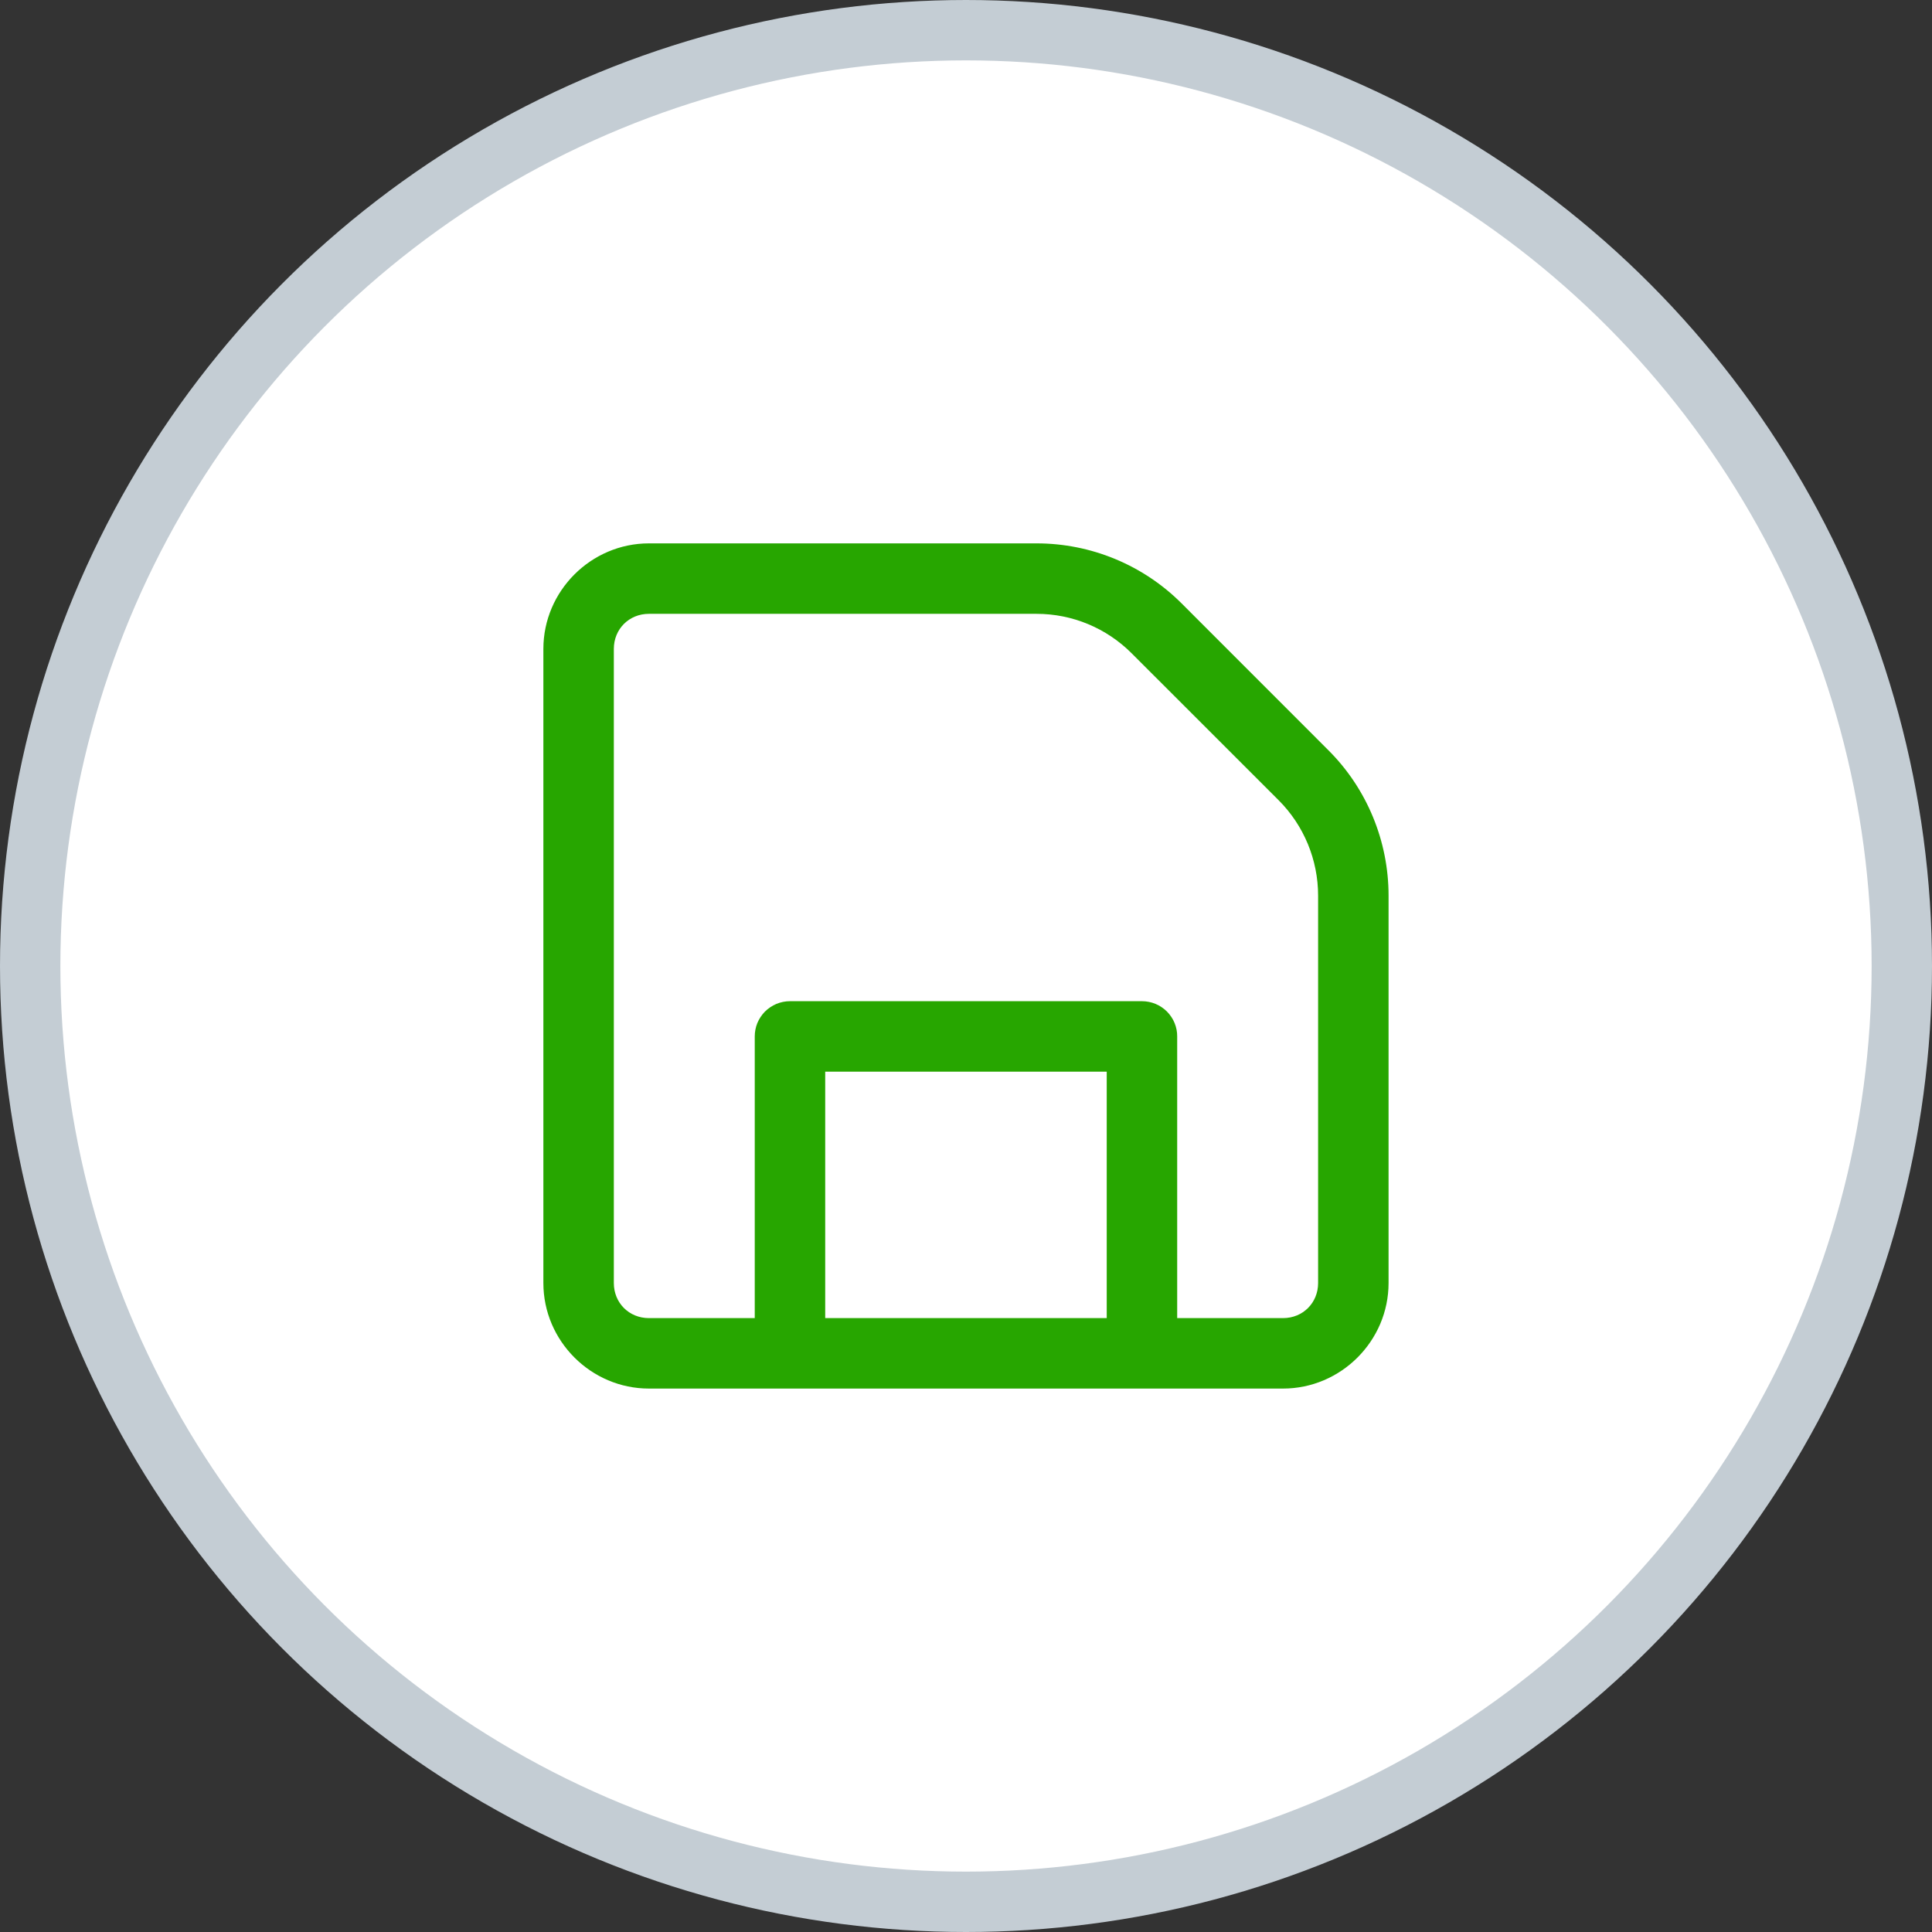 <svg width="32" height="32" viewBox="0 0 32 32" fill="none" xmlns="http://www.w3.org/2000/svg">
<rect x="0" y="0" width="32" height="32" fill="#333333" stroke="none"/>
<circle cx="16" cy="16" r="15.5" fill="white" stroke="#C4CDD4"/>
<path d="M10.748 9C9.789 9 9 9.789 9 10.748V21.251C9 22.21 9.789 22.999 10.748 22.999H21.251C22.21 22.999 22.999 22.21 22.999 21.251V14.835C22.999 13.933 22.642 13.065 22.004 12.428L19.572 9.995C18.934 9.357 18.07 9 17.169 9H10.748ZM10.748 10.167H17.169C17.761 10.167 18.326 10.402 18.745 10.822L21.178 13.254C21.597 13.673 21.832 14.242 21.832 14.835V21.251C21.832 21.58 21.58 21.832 21.251 21.832H10.748C10.419 21.832 10.167 21.58 10.167 21.251V10.748C10.167 10.419 10.419 10.167 10.748 10.167Z" fill="#27A600"/>
<path d="M13.082 16.583C13.006 16.583 12.93 16.599 12.859 16.628C12.789 16.658 12.724 16.701 12.67 16.755C12.616 16.81 12.574 16.874 12.544 16.945C12.515 17.016 12.501 17.092 12.501 17.169V22.418H13.668V17.75H18.331V22.418H19.498V17.169C19.499 17.092 19.484 17.016 19.455 16.945C19.426 16.874 19.383 16.81 19.329 16.755C19.275 16.701 19.211 16.658 19.14 16.628C19.07 16.599 18.994 16.583 18.917 16.583H13.082Z" fill="#27A600"/>
</svg>

